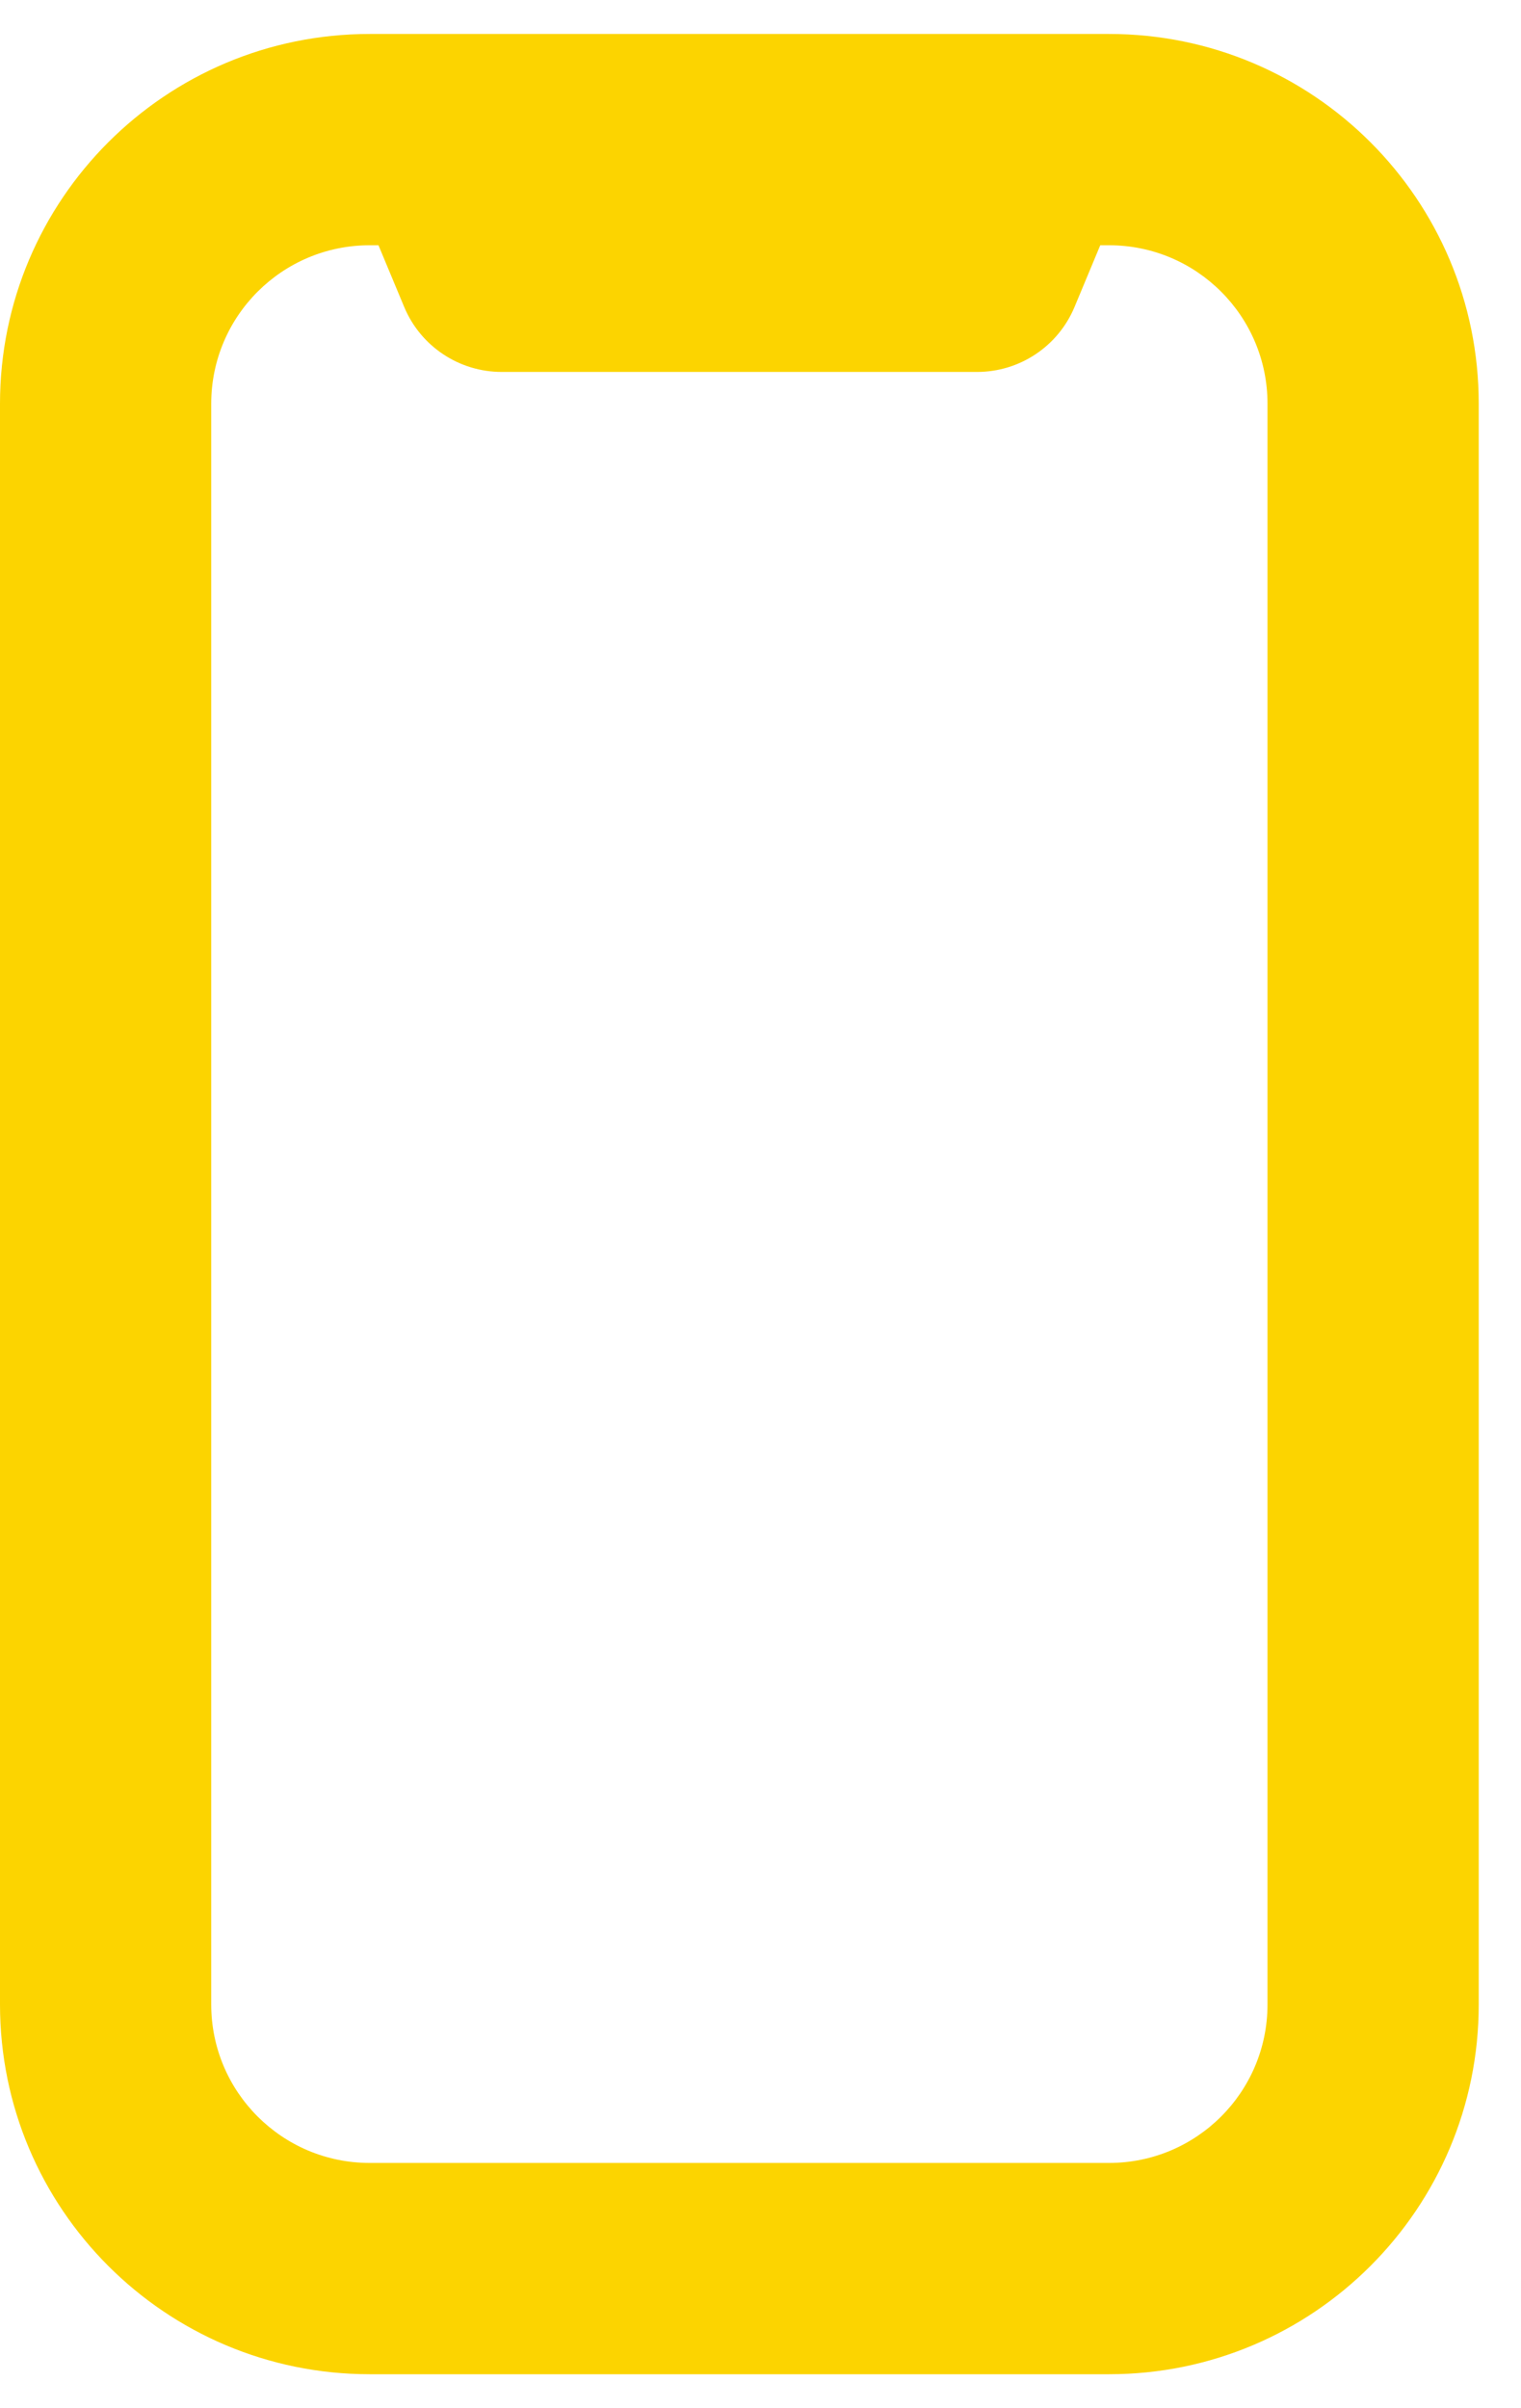 <svg width="24" height="38" viewBox="0 0 24 38" fill="none" xmlns="http://www.w3.org/2000/svg">
<path fill-rule="evenodd" clip-rule="evenodd" d="M5.833 3.87C4.453 3.87 3.333 4.989 3.333 6.37V31.63C3.333 33.011 4.453 34.13 5.833 34.13H17.5C18.881 34.13 20 33.011 20 31.63V6.37C20 4.989 18.881 3.87 17.5 3.87H17.361L16.955 4.844C16.696 5.465 16.09 5.869 15.417 5.869H7.917C7.244 5.869 6.637 5.465 6.378 4.844L5.972 3.87H5.833ZM0 6.37C0 3.148 2.612 0.536 5.833 0.536H17.5C20.722 0.536 23.333 3.148 23.333 6.37V31.63C23.333 34.852 20.722 37.464 17.5 37.464H5.833C2.612 37.464 0 34.852 0 31.63V6.37Z" fill="#FCD400"/>
</svg>
